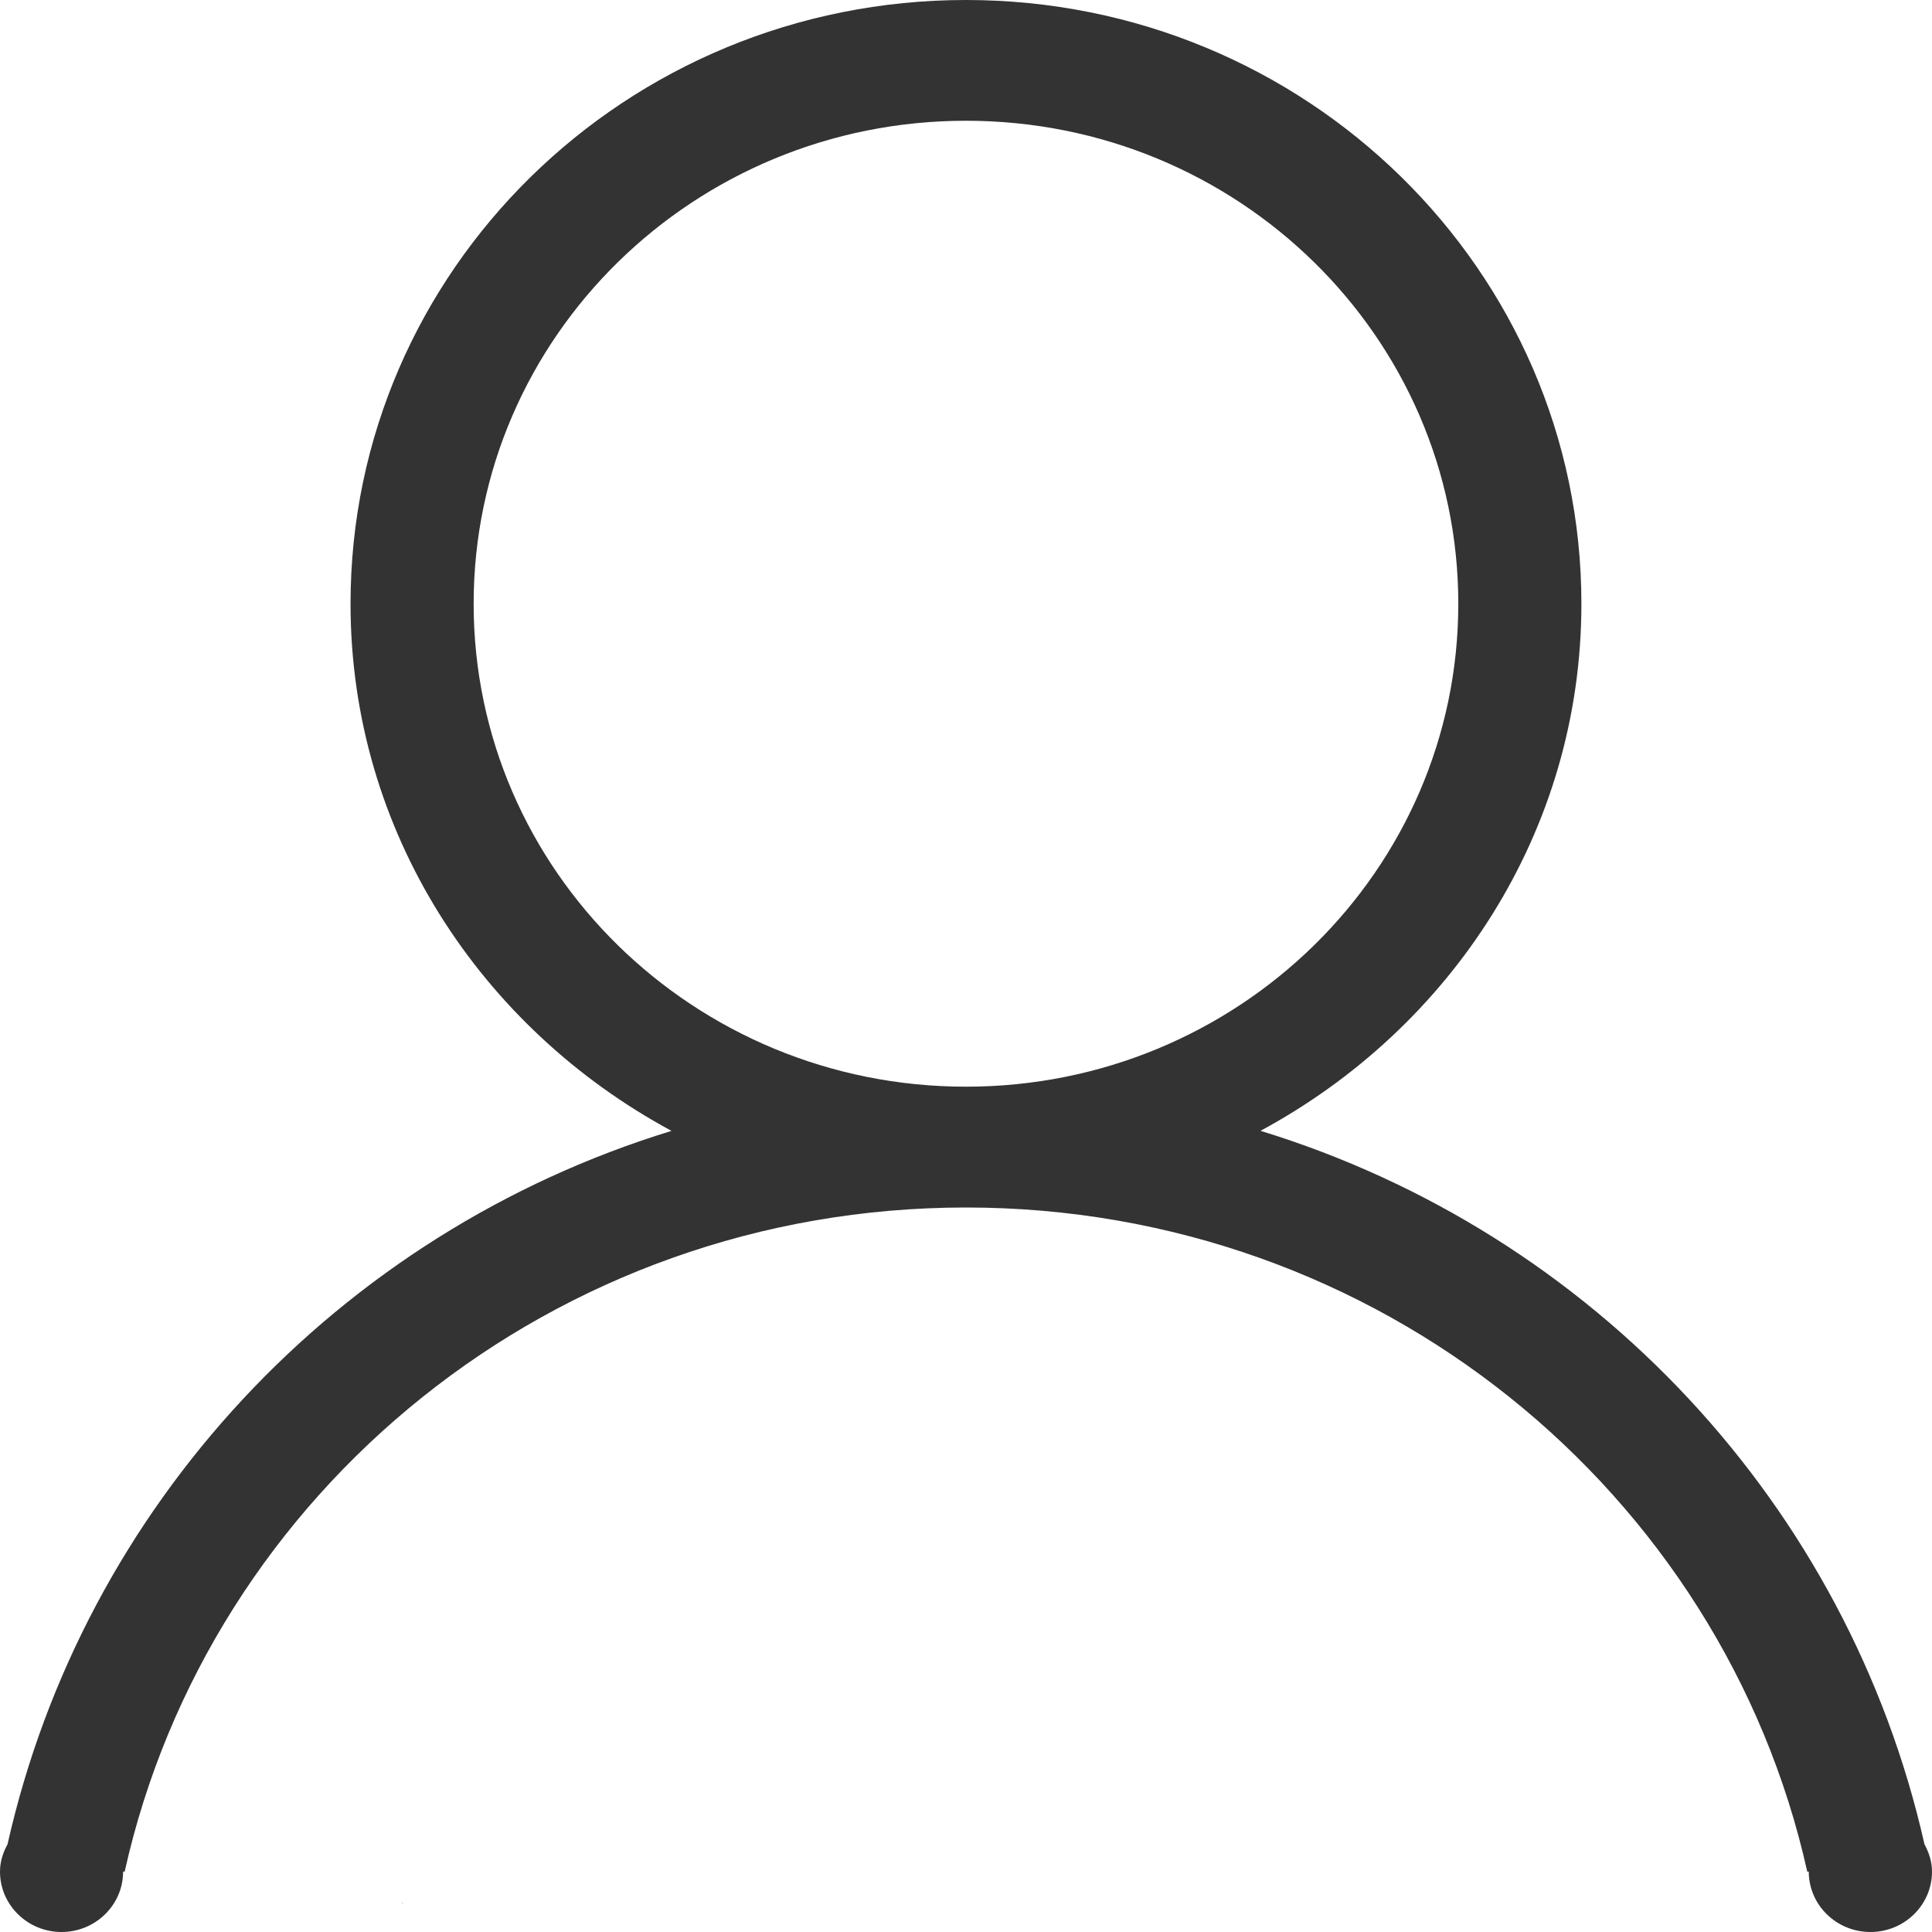 <?xml version="1.0" standalone="no"?><!DOCTYPE svg PUBLIC "-//W3C//DTD SVG 1.1//EN" "http://www.w3.org/Graphics/SVG/1.1/DTD/svg11.dtd"><svg class="icon" width="200px" height="200.00px" viewBox="0 0 1024 1024" version="1.1" xmlns="http://www.w3.org/2000/svg"><path fill="#333333" d="M213.6 1008.576c0.288-0.064 0.448-0.064-0.352-0.064-0.768 0-0.64 0.064-0.32 0.064-0.16 0.064-0.032 0.064 0.32 0.064s0.544 0 0.352-0.064zM1020 977.472c2.368 4.416 4 9.184 4 14.528 0 17.664-14.624 32-32.64 32s-32.672-14.336-32.672-32l-0.8 0c-44.864-201.28-227.328-352-445.888-352s-401.12 150.72-445.92 352l-0.832 0c0 17.664-14.656 32-32.64 32s-32.608-14.336-32.608-32c0-5.344 1.6-10.112 4-14.528 40.352-179.328 175.168-323.904 351.904-378.08-100.928-54.464-170.112-158.464-170.112-279.392 0-176.736 146.048-320 326.208-320 180.128 0 326.176 143.264 326.176 320 0 120.928-69.184 224.928-170.08 279.36 176.736 54.208 311.456 198.752 351.904 378.112l0 0zM772.928 320c0-141.376-116.832-256-260.928-256-144.16 0-260.96 114.624-260.96 256s116.832 255.968 260.96 255.968c144.096 0 260.928-114.592 260.928-255.968l0 0z" /></svg>